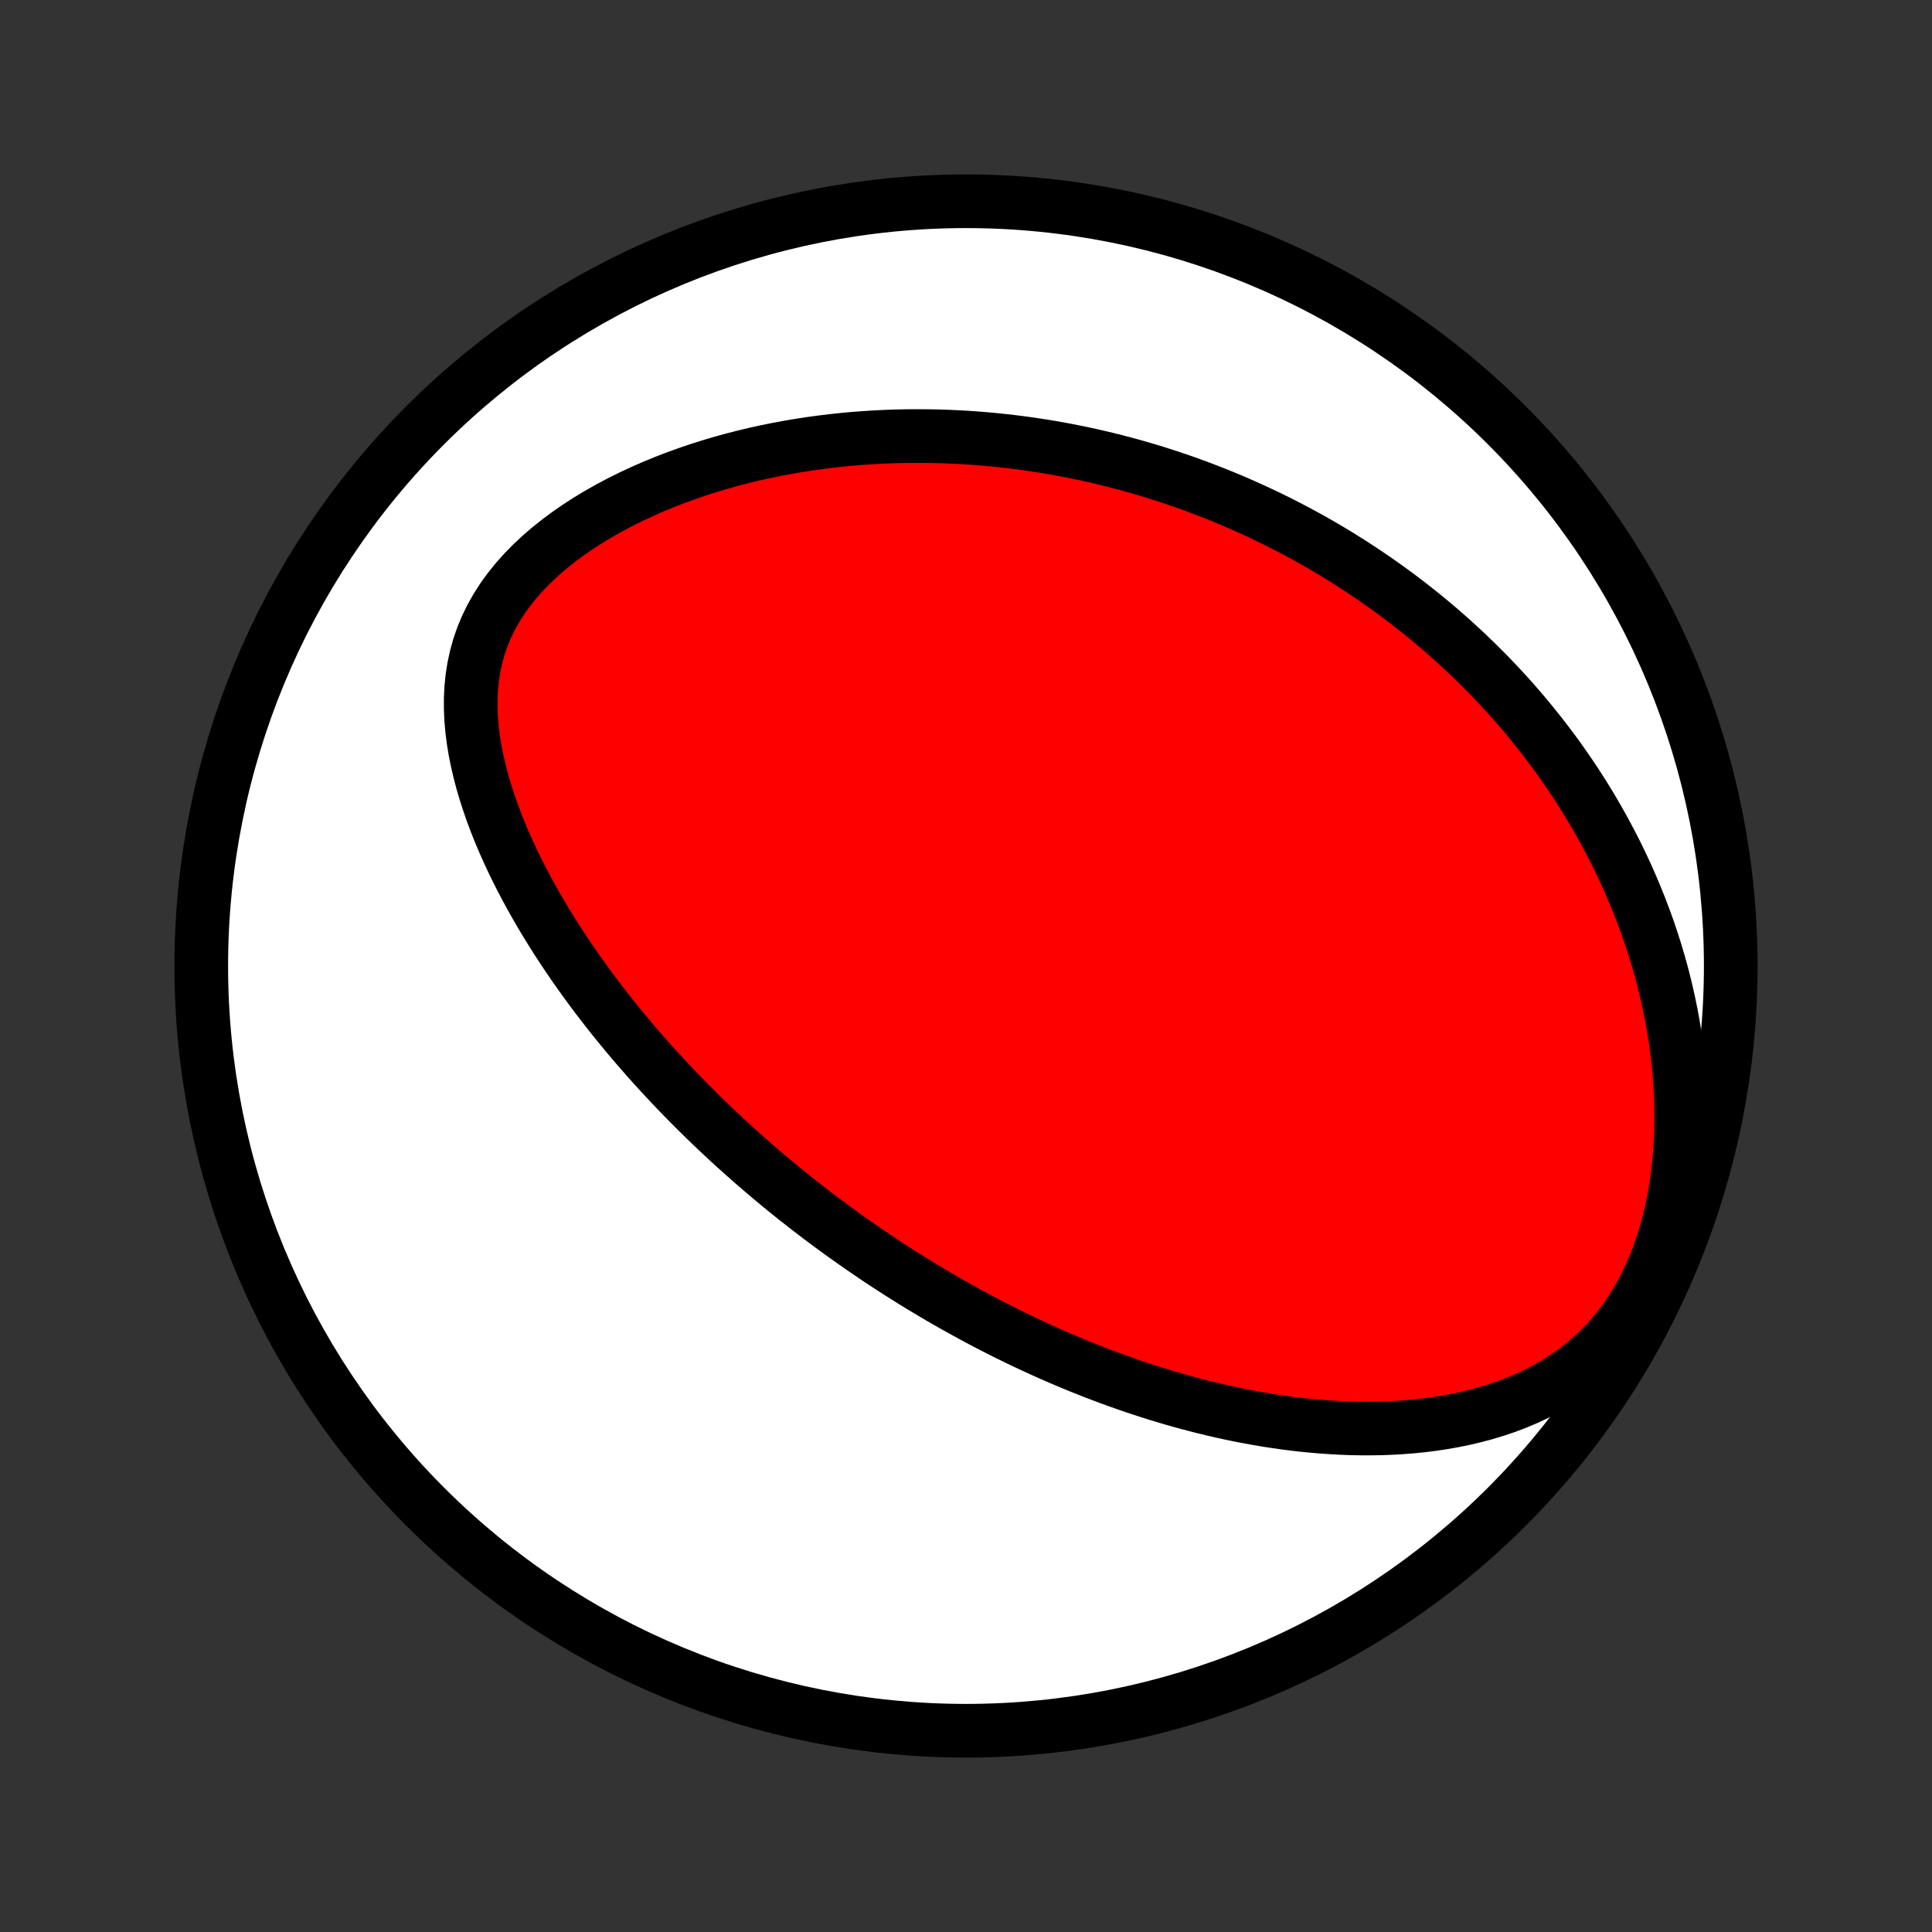 <?xml version="1.0" encoding="utf-8" standalone="no"?>
<!DOCTYPE svg PUBLIC "-//W3C//DTD SVG 1.1//EN"
  "http://www.w3.org/Graphics/SVG/1.1/DTD/svg11.dtd">
<!-- Created with matplotlib (http://matplotlib.org/) -->
<svg height="72pt" version="1.1" viewBox="0 0 72 72" width="72pt" xmlns="http://www.w3.org/2000/svg" xmlns:xlink="http://www.w3.org/1999/xlink">
 <rect x="0" y="0" width="72" height="72" fill="#333333" stroke="none"/>
 <defs>
  <style type="text/css">
*{stroke-linecap:butt;stroke-linejoin:round;}
  </style>
 </defs>
 <g id="figure_1">
  <g id="patch_1">
   <path d="
M0 72
L72 72
L72 0
L0 0
z
" style="fill:none;"/>
  </g>
  <g id="axes_1">
   <g id="PatchCollection_1">
    <defs>
     <path d="
M36 -7.5
C43.558 -7.5 50.808 -10.503 56.153 -15.848
C61.497 -21.192 64.5 -28.442 64.5 -36
C64.5 -43.558 61.497 -50.808 56.153 -56.153
C50.808 -61.497 43.558 -64.5 36 -64.5
C28.442 -64.5 21.192 -61.497 15.848 -56.153
C10.503 -50.808 7.5 -43.558 7.5 -36
C7.5 -28.442 10.503 -21.192 15.848 -15.848
C21.192 -10.503 28.442 -7.5 36 -7.5
z
" id="C0_0_a811fe30f3"/>
     <path d="
M33.104 -24.838
L32.886 -24.981
L32.668 -25.126
L32.452 -25.272
L32.235 -25.42
L32.019 -25.569
L31.804 -25.719
L31.59 -25.871
L31.375 -26.025
L31.161 -26.18
L30.948 -26.337
L30.734 -26.495
L30.521 -26.655
L30.309 -26.817
L30.096 -26.981
L29.884 -27.147
L29.671 -27.314
L29.459 -27.484
L29.247 -27.655
L29.035 -27.829
L28.823 -28.005
L28.611 -28.183
L28.399 -28.363
L28.186 -28.546
L27.974 -28.731
L27.762 -28.918
L27.549 -29.108
L27.337 -29.3
L27.124 -29.495
L26.911 -29.693
L26.698 -29.893
L26.485 -30.097
L26.271 -30.303
L26.058 -30.512
L25.844 -30.725
L25.63 -30.94
L25.416 -31.159
L25.202 -31.381
L24.988 -31.606
L24.774 -31.835
L24.56 -32.067
L24.345 -32.303
L24.131 -32.543
L23.917 -32.786
L23.703 -33.033
L23.489 -33.285
L23.276 -33.54
L23.063 -33.799
L22.85 -34.062
L22.638 -34.33
L22.427 -34.601
L22.216 -34.877
L22.006 -35.158
L21.798 -35.443
L21.59 -35.732
L21.384 -36.026
L21.18 -36.325
L20.977 -36.628
L20.776 -36.936
L20.578 -37.248
L20.382 -37.566
L20.188 -37.888
L19.998 -38.215
L19.811 -38.546
L19.627 -38.882
L19.448 -39.223
L19.273 -39.568
L19.102 -39.918
L18.938 -40.272
L18.778 -40.63
L18.625 -40.993
L18.479 -41.359
L18.341 -41.73
L18.211 -42.104
L18.089 -42.481
L17.977 -42.862
L17.876 -43.246
L17.786 -43.632
L17.708 -44.02
L17.644 -44.41
L17.594 -44.801
L17.56 -45.193
L17.543 -45.585
L17.543 -45.976
L17.562 -46.367
L17.602 -46.755
L17.663 -47.141
L17.746 -47.524
L17.851 -47.902
L17.98 -48.275
L18.133 -48.642
L18.309 -49.003
L18.508 -49.356
L18.73 -49.702
L18.974 -50.038
L19.238 -50.366
L19.521 -50.684
L19.822 -50.991
L20.14 -51.289
L20.473 -51.576
L20.82 -51.853
L21.179 -52.119
L21.549 -52.374
L21.928 -52.618
L22.316 -52.852
L22.712 -53.075
L23.113 -53.288
L23.52 -53.49
L23.932 -53.682
L24.347 -53.864
L24.764 -54.036
L25.184 -54.199
L25.606 -54.351
L26.028 -54.495
L26.451 -54.629
L26.874 -54.755
L27.296 -54.872
L27.718 -54.98
L28.138 -55.081
L28.557 -55.173
L28.973 -55.257
L29.388 -55.334
L29.801 -55.404
L30.21 -55.467
L30.618 -55.522
L31.022 -55.572
L31.423 -55.614
L31.821 -55.651
L32.216 -55.681
L32.608 -55.706
L32.996 -55.725
L33.38 -55.739
L33.761 -55.747
L34.139 -55.75
L34.513 -55.748
L34.883 -55.742
L35.25 -55.731
L35.614 -55.715
L35.973 -55.696
L36.329 -55.672
L36.682 -55.644
L37.031 -55.612
L37.377 -55.576
L37.719 -55.537
L38.058 -55.494
L38.393 -55.448
L38.725 -55.398
L39.054 -55.345
L39.38 -55.289
L39.703 -55.23
L40.022 -55.167
L40.339 -55.102
L40.652 -55.034
L40.963 -54.963
L41.271 -54.89
L41.576 -54.813
L41.878 -54.734
L42.178 -54.653
L42.475 -54.569
L42.77 -54.482
L43.062 -54.393
L43.351 -54.301
L43.639 -54.207
L43.924 -54.111
L44.207 -54.012
L44.488 -53.911
L44.766 -53.807
L45.043 -53.701
L45.318 -53.593
L45.591 -53.483
L45.862 -53.37
L46.131 -53.255
L46.398 -53.137
L46.664 -53.017
L46.928 -52.895
L47.191 -52.771
L47.452 -52.644
L47.712 -52.515
L47.97 -52.383
L48.227 -52.249
L48.482 -52.112
L48.736 -51.974
L48.989 -51.832
L49.241 -51.688
L49.491 -51.541
L49.741 -51.392
L49.989 -51.24
L50.236 -51.085
L50.483 -50.928
L50.728 -50.767
L50.972 -50.604
L51.215 -50.438
L51.458 -50.269
L51.7 -50.097
L51.94 -49.922
L52.18 -49.744
L52.419 -49.562
L52.657 -49.378
L52.895 -49.189
L53.131 -48.998
L53.367 -48.803
L53.602 -48.604
L53.836 -48.401
L54.07 -48.195
L54.302 -47.985
L54.534 -47.771
L54.765 -47.552
L54.995 -47.33
L55.224 -47.103
L55.453 -46.872
L55.68 -46.637
L55.906 -46.397
L56.132 -46.152
L56.356 -45.903
L56.579 -45.648
L56.801 -45.389
L57.021 -45.124
L57.24 -44.854
L57.458 -44.578
L57.674 -44.297
L57.889 -44.011
L58.102 -43.719
L58.312 -43.42
L58.521 -43.116
L58.728 -42.806
L58.932 -42.489
L59.134 -42.166
L59.333 -41.837
L59.529 -41.501
L59.722 -41.158
L59.912 -40.808
L60.099 -40.452
L60.282 -40.088
L60.46 -39.718
L60.635 -39.34
L60.804 -38.955
L60.969 -38.563
L61.129 -38.163
L61.283 -37.757
L61.432 -37.343
L61.574 -36.921
L61.709 -36.493
L61.838 -36.057
L61.959 -35.614
L62.071 -35.165
L62.176 -34.708
L62.272 -34.245
L62.358 -33.776
L62.434 -33.301
L62.501 -32.82
L62.556 -32.334
L62.599 -31.843
L62.631 -31.347
L62.65 -30.848
L62.656 -30.346
L62.648 -29.842
L62.626 -29.337
L62.589 -28.831
L62.536 -28.326
L62.468 -27.823
L62.383 -27.322
L62.28 -26.826
L62.161 -26.337
L62.024 -25.854
L61.868 -25.381
L61.695 -24.919
L61.503 -24.469
L61.293 -24.033
L61.066 -23.613
L60.821 -23.209
L60.56 -22.824
L60.282 -22.458
L59.99 -22.111
L59.684 -21.785
L59.364 -21.478
L59.034 -21.192
L58.692 -20.926
L58.342 -20.679
L57.983 -20.451
L57.618 -20.242
L57.246 -20.05
L56.87 -19.874
L56.49 -19.715
L56.106 -19.57
L55.72 -19.441
L55.332 -19.324
L54.943 -19.221
L54.554 -19.13
L54.164 -19.05
L53.775 -18.982
L53.387 -18.923
L53 -18.875
L52.614 -18.836
L52.231 -18.806
L51.849 -18.784
L51.47 -18.77
L51.093 -18.764
L50.719 -18.764
L50.348 -18.771
L49.98 -18.785
L49.615 -18.805
L49.253 -18.83
L48.894 -18.861
L48.539 -18.896
L48.188 -18.937
L47.84 -18.982
L47.495 -19.032
L47.154 -19.085
L46.817 -19.143
L46.483 -19.204
L46.153 -19.268
L45.826 -19.336
L45.502 -19.407
L45.183 -19.482
L44.867 -19.558
L44.554 -19.638
L44.244 -19.72
L43.938 -19.804
L43.636 -19.891
L43.336 -19.98
L43.04 -20.071
L42.747 -20.164
L42.457 -20.259
L42.17 -20.355
L41.886 -20.454
L41.605 -20.554
L41.327 -20.655
L41.051 -20.759
L40.779 -20.863
L40.509 -20.969
L40.241 -21.077
L39.977 -21.185
L39.714 -21.296
L39.454 -21.407
L39.196 -21.519
L38.941 -21.633
L38.688 -21.748
L38.436 -21.864
L38.187 -21.981
L37.94 -22.099
L37.695 -22.219
L37.452 -22.339
L37.21 -22.461
L36.971 -22.583
L36.732 -22.707
L36.496 -22.832
L36.261 -22.958
L36.028 -23.085
L35.796 -23.213
L35.565 -23.342
L35.336 -23.472
L35.108 -23.603
L34.881 -23.736
L34.656 -23.869
L34.431 -24.004
L34.208 -24.14
L33.985 -24.277
L33.764 -24.415
L33.543 -24.555
z
" id="C0_1_33171dcd9b"/>
    </defs>
    <g clip-path="url(#p1bffca34e9)">
     <use style="fill:#ffffff;stroke:#000000;stroke-width:2.0;" x="0.0" xlink:href="#C0_0_a811fe30f3" y="72.0"/>
    </g>
    <g clip-path="url(#p1bffca34e9)">
     <use style="fill:#ff0000;stroke:#000000;stroke-width:2.0;" x="0.0" xlink:href="#C0_1_33171dcd9b" y="72.0"/>
    </g>
   </g>
  </g>
 </g>
 <defs>
  <clipPath id="p1bffca34e9">
   <rect height="72.0" width="72.0" x="0.0" y="0.0"/>
  </clipPath>
 </defs>
</svg>
